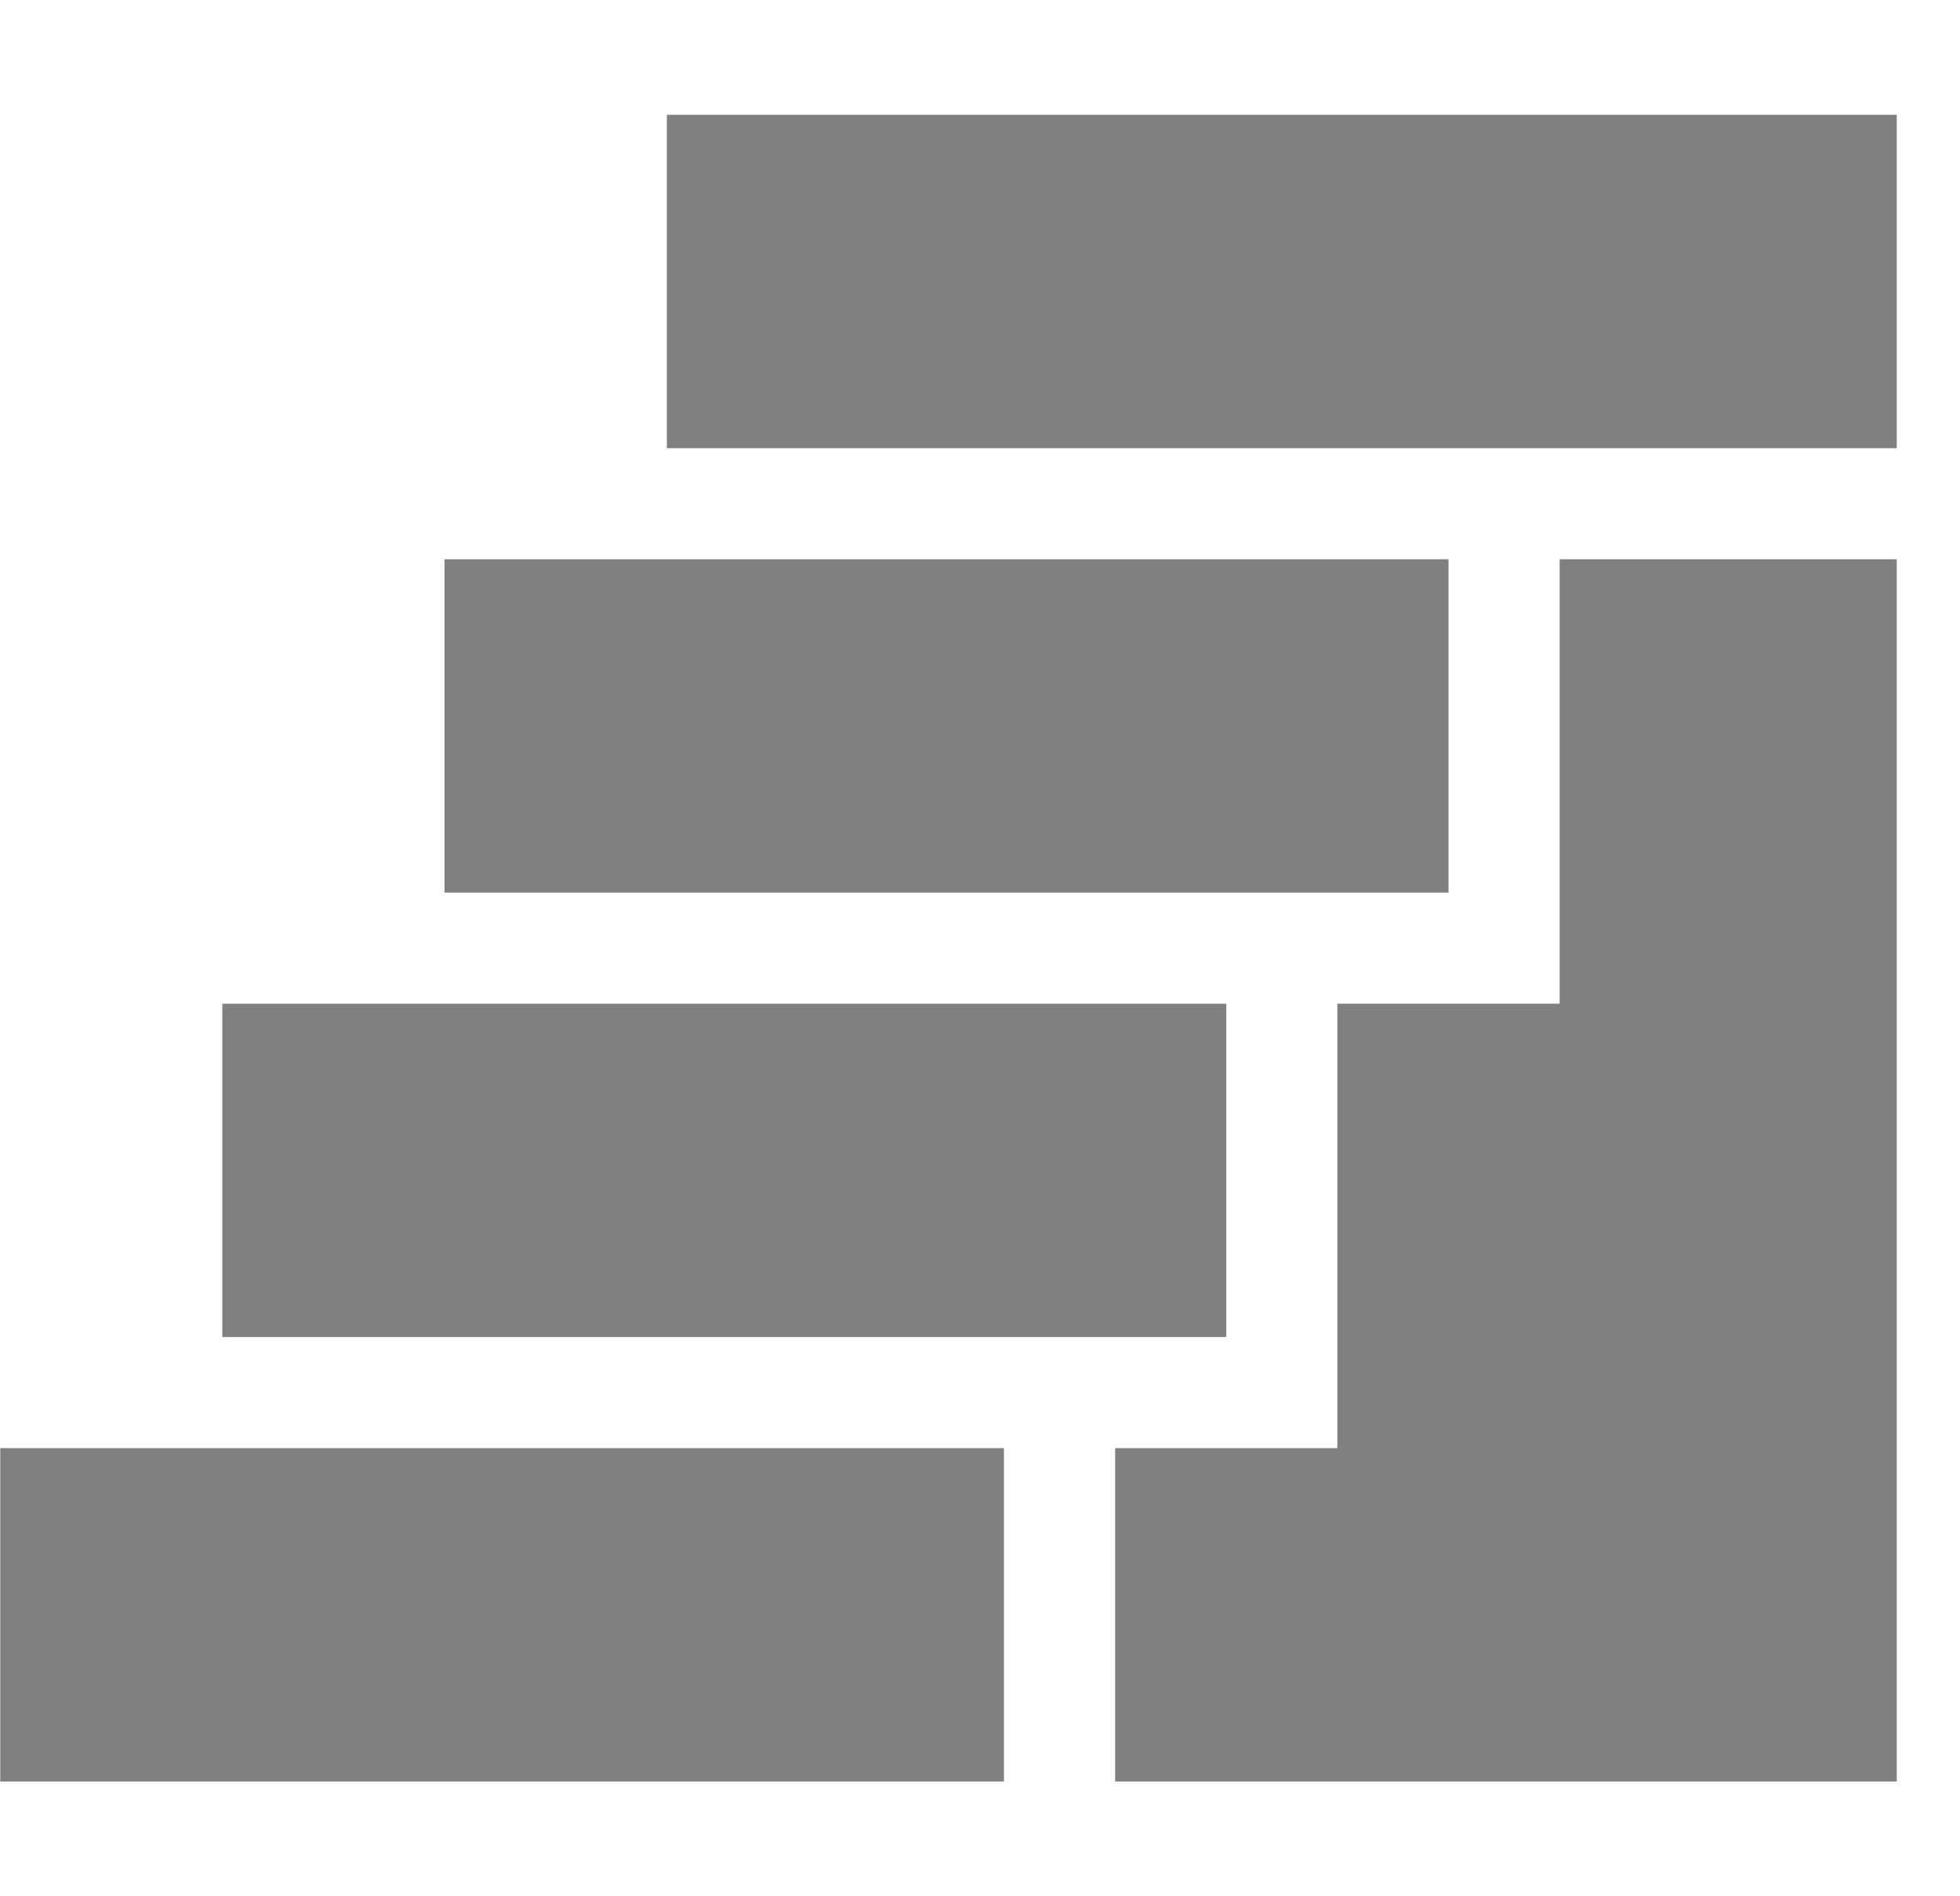 <svg width="31" height="30" viewBox="0 0 31 30" fill="none" xmlns="http://www.w3.org/2000/svg">
<g clip-path="url(#clip0)">
<path d="M24.668 15.879H21.152V22.91H17.637V28.184H30V8.848H24.668V15.879Z" fill="#808080"/>
<path d="M0 22.91H15.879V28.184H0V22.91Z" fill="#808080"/>
<path d="M3.516 15.879H19.395V21.152H3.516V15.879Z" fill="#808080"/>
<path d="M10.547 1.816H30V7.09H10.547V1.816Z" fill="#808080"/>
<path d="M7.031 8.848H22.91V14.121H7.031V8.848Z" fill="#808080"/>
</g>
<defs>
<clipPath id="clip0">
<rect width="30" height="30" fill="white" transform="translate(0.004)"/>
</clipPath>
</defs>
</svg>
